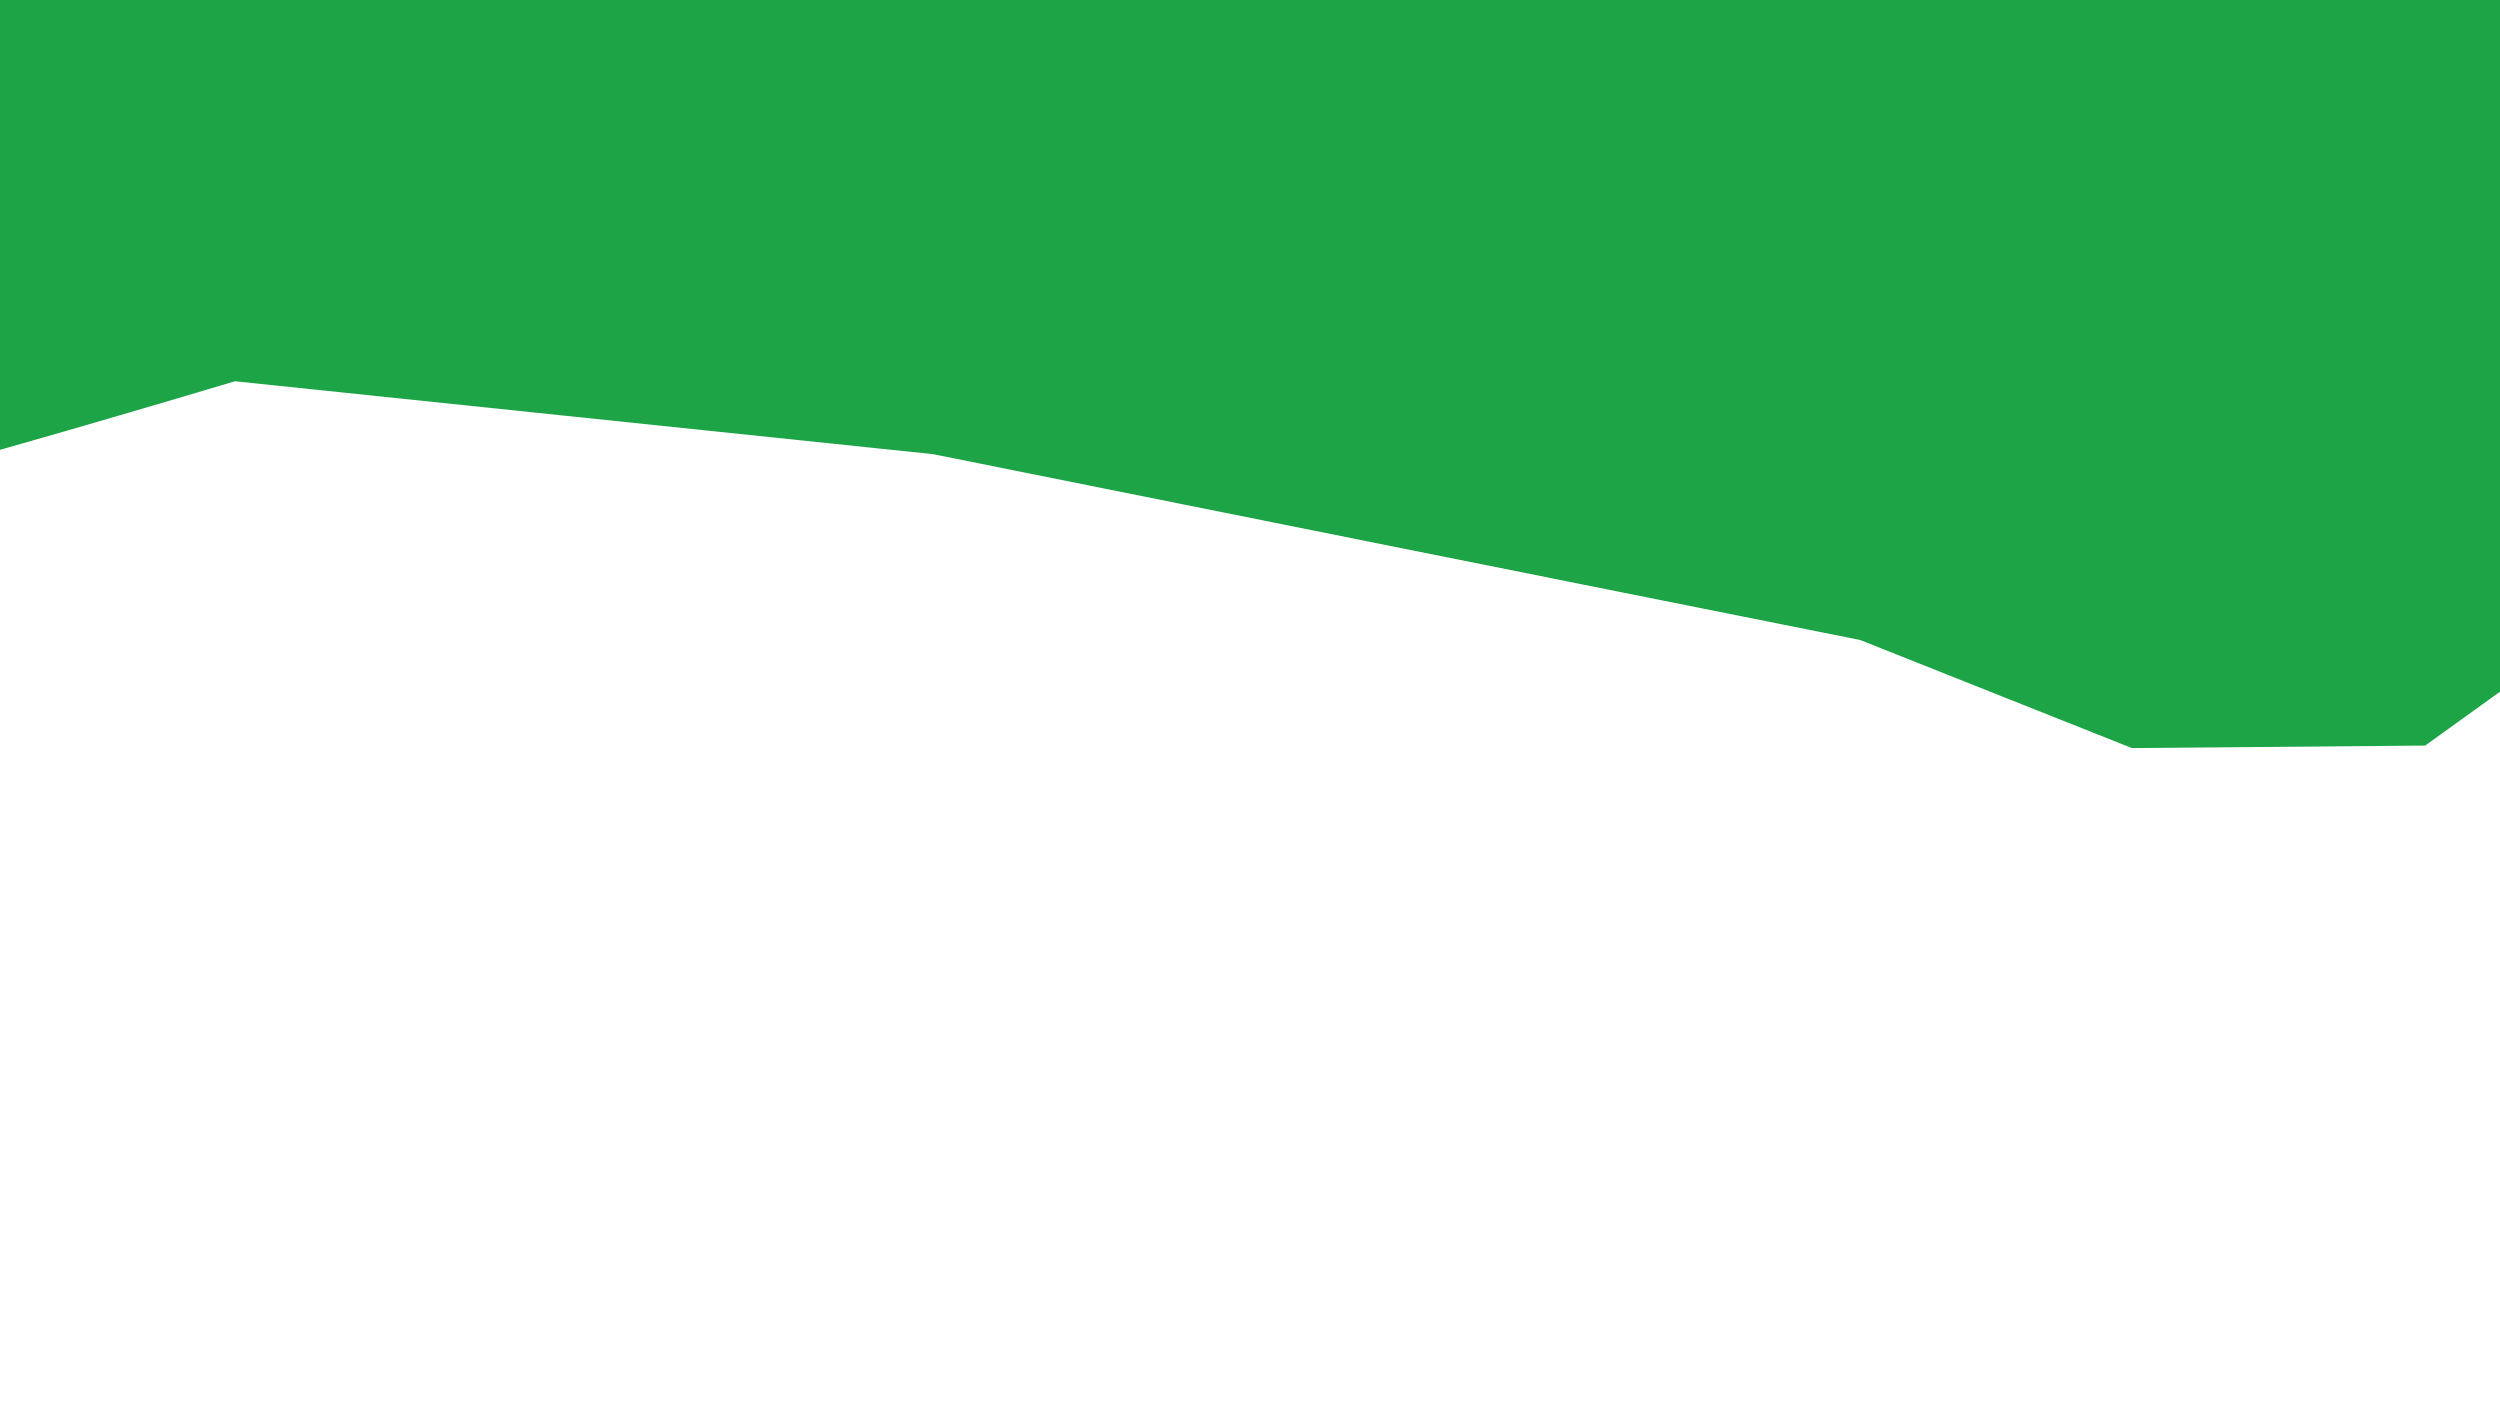 <svg xmlns="http://www.w3.org/2000/svg" xmlns:xlink="http://www.w3.org/1999/xlink" width="1920" height="1080" viewBox="0 0 1920 1080">
  <rect x="0" y="0" width="1920" height="1080" fill="#333333" stroke="none"/>
  <defs>
    <clipPath id="clip-path">
      <path id="Tracé_13" data-name="Tracé 13" d="M265.2,512.916,149.363,596.309,99.4,1167.328l264.647-21.087s1732.281,70.867,1738.983,64.166S2210.249,724.1,2206.768,720.125,1947.3,792.712,1947.3,792.712l-536.167-55.991-366.852-73.648-345.217-69.1L490.459,511Z" transform="translate(-99.402 -511.001)" fill="none"/>
    </clipPath>
    <linearGradient id="linear-gradient" x1="-0.032" y1="0.894" x2="-0.032" y2="0.894" gradientUnits="objectBoundingBox">
      <stop offset="0" stop-color="#39b54a"/>
      <stop offset="0.036" stop-color="#39b54a"/>
      <stop offset="0.793" stop-color="#009245"/>
      <stop offset="1" stop-color="#009245"/>
    </linearGradient>
    <clipPath id="clip-Web_1920_2">
      <rect width="1920" height="1080"/>
    </clipPath>
  </defs>
  <g id="Web_1920_2" data-name="Web 1920 – 2" clip-path="url(#clip-Web_1920_2)">
    <rect width="1920" height="1080" fill="#fff"/>
    <g id="Groupe_14" data-name="Groupe 14" transform="translate(2028.324 574.517) rotate(180)">
      <g id="Groupe_13" data-name="Groupe 13" clip-path="url(#clip-path)">
        <rect id="Rectangle_10" data-name="Rectangle 10" width="2162.568" height="880.413" transform="matrix(0.996, -0.084, 0.084, 0.996, -58.93, 4.953)" fill="url(#linear-gradient)"/>
      </g>
    </g>
  </g>
</svg>
